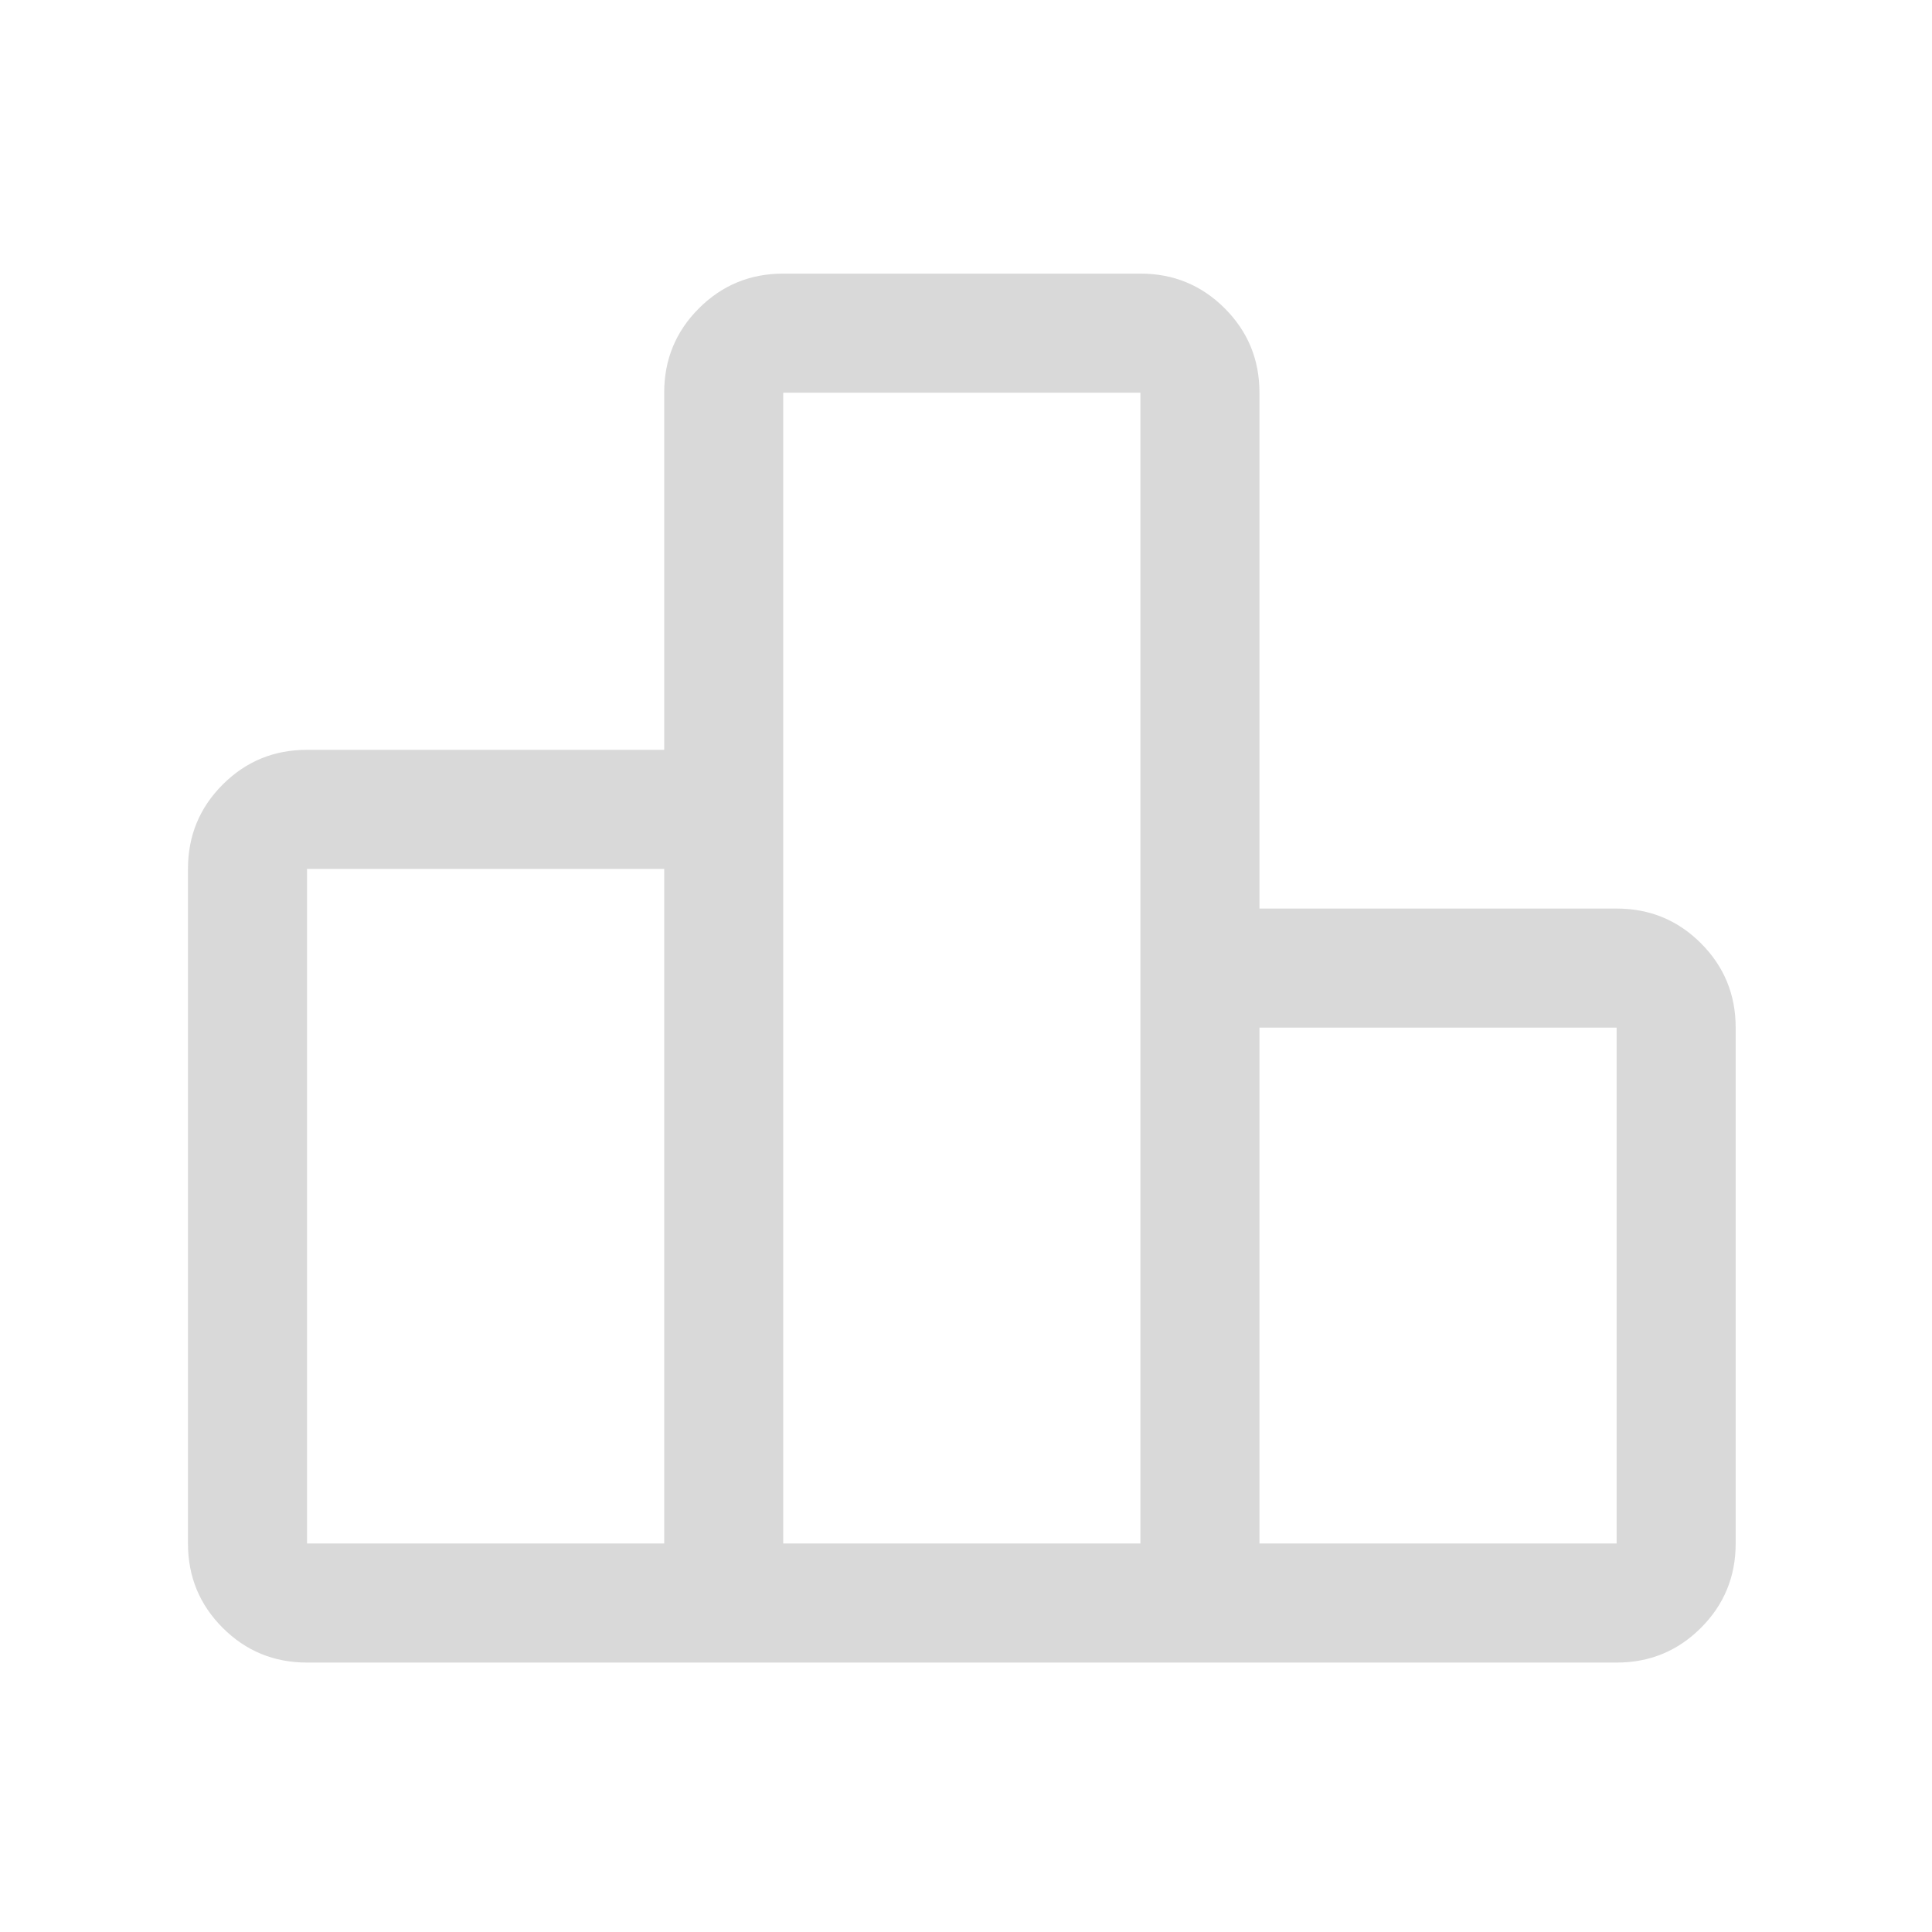 <svg width="74" height="74" viewBox="0 0 74 74" fill="none" xmlns="http://www.w3.org/2000/svg">
<path d="M11.76 33.28V59.12H25.44V33.28H11.76ZM30 15.04V59.12H43.68V15.04H30ZM48.24 39.36V59.12H61.92V39.36H48.24ZM61.92 63.68H11.76C10.493 63.68 9.417 63.237 8.53 62.35C7.643 61.463 7.2 60.387 7.2 59.12V33.28C7.2 32.013 7.643 30.937 8.53 30.05C9.417 29.163 10.493 28.72 11.76 28.72H25.44V15.04C25.44 13.773 25.883 12.697 26.77 11.81C27.657 10.923 28.733 10.48 30 10.48H43.68C44.947 10.48 46.023 10.923 46.91 11.81C47.797 12.697 48.24 13.773 48.24 15.04V34.8H61.92C63.187 34.8 64.263 35.243 65.15 36.13C66.037 37.017 66.48 38.093 66.48 39.36V59.12C66.48 60.387 66.037 61.463 65.15 62.35C64.263 63.237 63.187 63.68 61.92 63.68Z" fill="#D9D9D9"/>
</svg>
